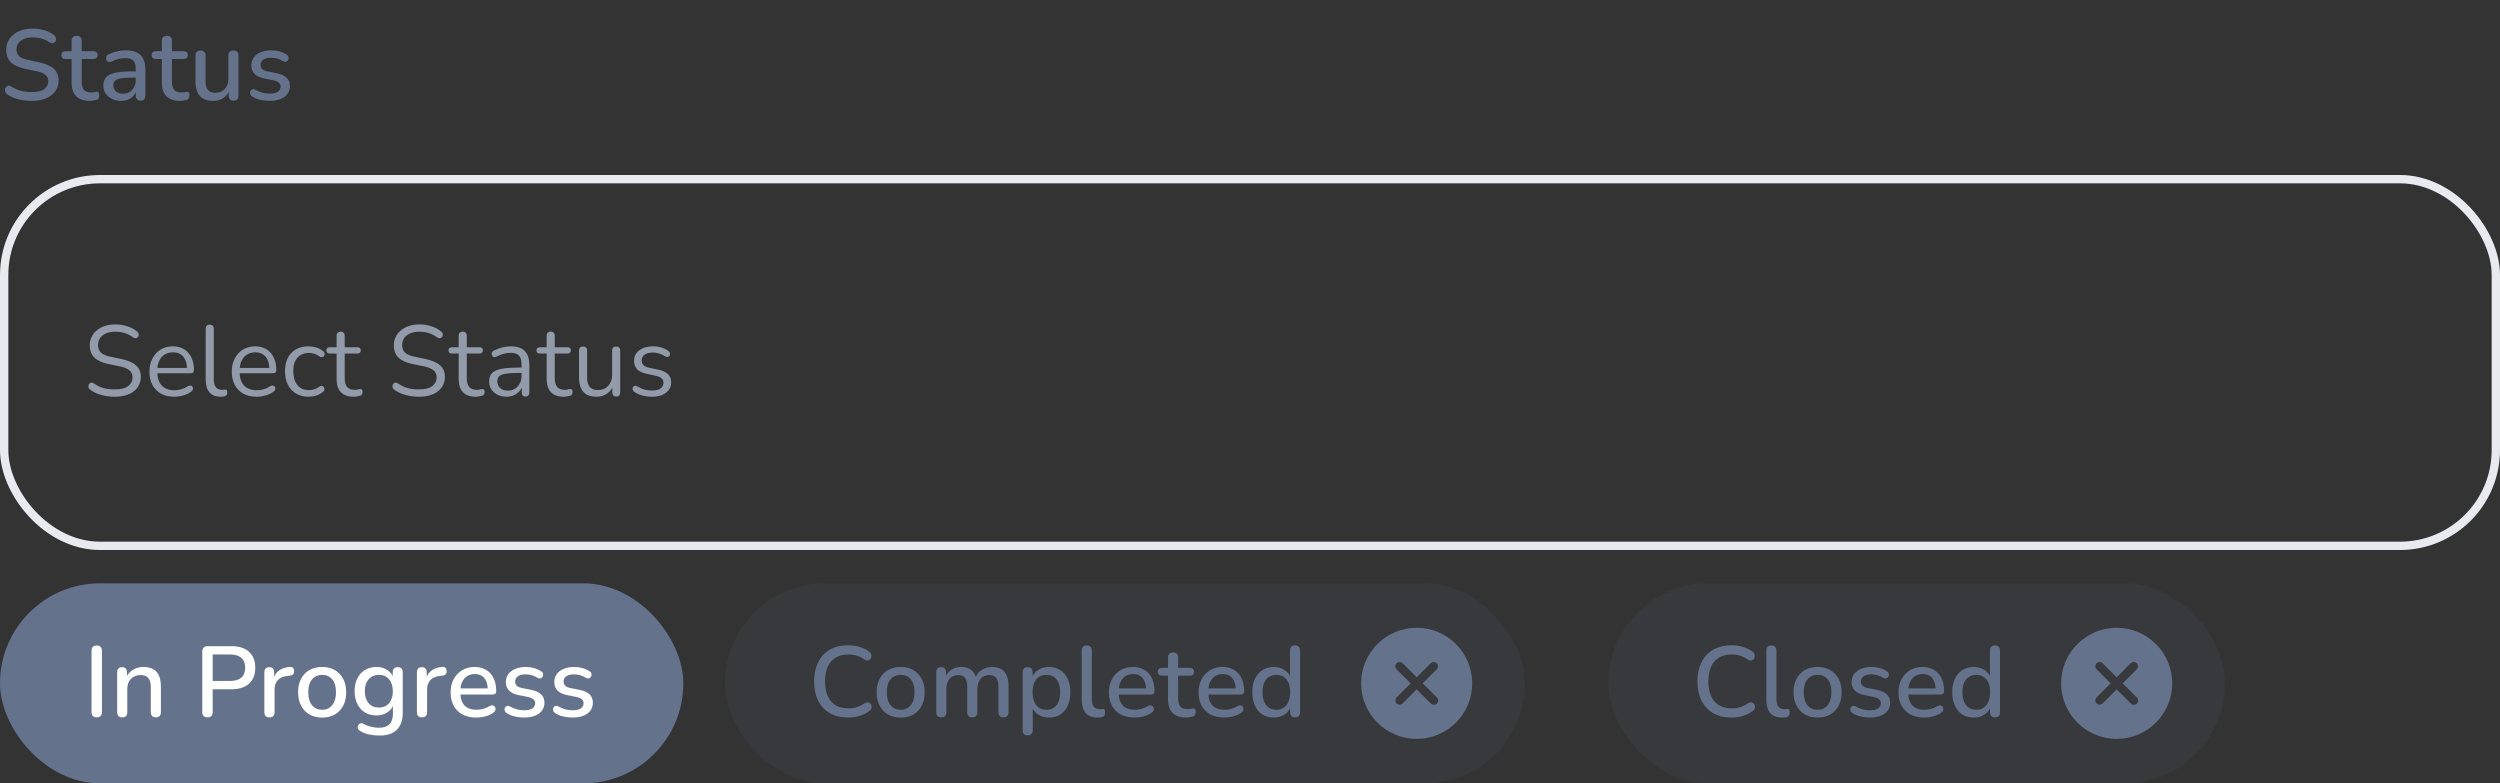 <svg width="300" height="94" viewBox="0 0 300 94" fill="none" xmlns="http://www.w3.org/2000/svg">
<rect x="0" y="0" width="300" height="94" fill="#333333" stroke="none"/>
<rect x="0.5" y="21.5" width="299" height="44" rx="11.5" stroke="#E8EAEF"/>
<path d="M13.78 47.608C13.404 47.608 13.036 47.576 12.676 47.512C12.316 47.448 11.98 47.356 11.668 47.236C11.364 47.116 11.088 46.964 10.84 46.78C10.744 46.708 10.676 46.628 10.636 46.54C10.604 46.444 10.596 46.352 10.612 46.264C10.636 46.168 10.676 46.088 10.732 46.024C10.796 45.96 10.872 45.924 10.96 45.916C11.048 45.908 11.144 45.936 11.248 46C11.608 46.256 11.992 46.444 12.4 46.564C12.808 46.676 13.268 46.732 13.78 46.732C14.5 46.732 15.032 46.6 15.376 46.336C15.728 46.064 15.904 45.708 15.904 45.268C15.904 44.908 15.776 44.628 15.52 44.428C15.272 44.22 14.852 44.056 14.26 43.936L13.012 43.684C12.26 43.524 11.696 43.264 11.32 42.904C10.952 42.536 10.768 42.048 10.768 41.44C10.768 41.064 10.844 40.724 10.996 40.42C11.148 40.108 11.36 39.844 11.632 39.628C11.904 39.404 12.228 39.232 12.604 39.112C12.98 38.992 13.396 38.932 13.852 38.932C14.356 38.932 14.824 39.004 15.256 39.148C15.696 39.284 16.092 39.492 16.444 39.772C16.532 39.844 16.592 39.928 16.624 40.024C16.656 40.112 16.66 40.2 16.636 40.288C16.612 40.368 16.568 40.436 16.504 40.492C16.448 40.548 16.372 40.58 16.276 40.588C16.188 40.596 16.088 40.564 15.976 40.492C15.656 40.252 15.324 40.08 14.98 39.976C14.636 39.864 14.256 39.808 13.84 39.808C13.416 39.808 13.048 39.872 12.736 40C12.432 40.128 12.192 40.316 12.016 40.564C11.848 40.804 11.764 41.084 11.764 41.404C11.764 41.788 11.88 42.092 12.112 42.316C12.352 42.54 12.74 42.704 13.276 42.808L14.524 43.072C15.332 43.24 15.928 43.496 16.312 43.84C16.704 44.176 16.9 44.636 16.9 45.22C16.9 45.572 16.828 45.896 16.684 46.192C16.54 46.488 16.332 46.744 16.06 46.96C15.788 47.168 15.46 47.328 15.076 47.44C14.692 47.552 14.26 47.608 13.78 47.608ZM20.923 47.608C20.307 47.608 19.775 47.488 19.327 47.248C18.887 47 18.543 46.652 18.295 46.204C18.055 45.756 17.935 45.22 17.935 44.596C17.935 43.988 18.055 43.46 18.295 43.012C18.535 42.556 18.863 42.2 19.279 41.944C19.703 41.688 20.191 41.56 20.743 41.56C21.135 41.56 21.487 41.628 21.799 41.764C22.111 41.892 22.375 42.08 22.591 42.328C22.815 42.576 22.983 42.876 23.095 43.228C23.215 43.58 23.275 43.976 23.275 44.416C23.275 44.544 23.239 44.64 23.167 44.704C23.095 44.76 22.991 44.788 22.855 44.788H18.679V44.152H22.627L22.435 44.308C22.435 43.876 22.371 43.512 22.243 43.216C22.115 42.912 21.927 42.68 21.679 42.52C21.439 42.36 21.135 42.28 20.767 42.28C20.359 42.28 20.011 42.376 19.723 42.568C19.443 42.752 19.231 43.012 19.087 43.348C18.943 43.676 18.871 44.06 18.871 44.5V44.572C18.871 45.308 19.047 45.868 19.399 46.252C19.759 46.636 20.267 46.828 20.923 46.828C21.195 46.828 21.463 46.792 21.727 46.72C21.999 46.648 22.263 46.528 22.519 46.36C22.631 46.288 22.731 46.256 22.819 46.264C22.915 46.264 22.991 46.292 23.047 46.348C23.103 46.396 23.139 46.46 23.155 46.54C23.179 46.612 23.171 46.692 23.131 46.78C23.099 46.868 23.031 46.944 22.927 47.008C22.663 47.2 22.351 47.348 21.991 47.452C21.631 47.556 21.275 47.608 20.923 47.608ZM26.457 47.608C25.881 47.608 25.442 47.432 25.137 47.08C24.834 46.728 24.681 46.224 24.681 45.568V39.448C24.681 39.288 24.721 39.168 24.802 39.088C24.881 39 25.002 38.956 25.162 38.956C25.314 38.956 25.433 39 25.521 39.088C25.61 39.168 25.654 39.288 25.654 39.448V45.496C25.654 45.928 25.738 46.252 25.905 46.468C26.081 46.676 26.337 46.78 26.674 46.78C26.745 46.78 26.809 46.776 26.866 46.768C26.922 46.76 26.977 46.756 27.034 46.756C27.122 46.748 27.181 46.768 27.213 46.816C27.253 46.864 27.273 46.96 27.273 47.104C27.273 47.248 27.241 47.356 27.177 47.428C27.113 47.5 27.009 47.548 26.866 47.572C26.802 47.58 26.733 47.588 26.662 47.596C26.59 47.604 26.521 47.608 26.457 47.608ZM30.802 47.608C30.186 47.608 29.654 47.488 29.206 47.248C28.766 47 28.422 46.652 28.174 46.204C27.934 45.756 27.814 45.22 27.814 44.596C27.814 43.988 27.934 43.46 28.174 43.012C28.414 42.556 28.742 42.2 29.158 41.944C29.582 41.688 30.07 41.56 30.622 41.56C31.014 41.56 31.366 41.628 31.678 41.764C31.99 41.892 32.254 42.08 32.47 42.328C32.694 42.576 32.862 42.876 32.974 43.228C33.094 43.58 33.154 43.976 33.154 44.416C33.154 44.544 33.118 44.64 33.046 44.704C32.974 44.76 32.87 44.788 32.734 44.788H28.558V44.152H32.506L32.314 44.308C32.314 43.876 32.25 43.512 32.122 43.216C31.994 42.912 31.806 42.68 31.558 42.52C31.318 42.36 31.014 42.28 30.646 42.28C30.238 42.28 29.89 42.376 29.602 42.568C29.322 42.752 29.11 43.012 28.966 43.348C28.822 43.676 28.75 44.06 28.75 44.5V44.572C28.75 45.308 28.926 45.868 29.278 46.252C29.638 46.636 30.146 46.828 30.802 46.828C31.074 46.828 31.342 46.792 31.606 46.72C31.878 46.648 32.142 46.528 32.398 46.36C32.51 46.288 32.61 46.256 32.698 46.264C32.794 46.264 32.87 46.292 32.926 46.348C32.982 46.396 33.018 46.46 33.034 46.54C33.058 46.612 33.05 46.692 33.01 46.78C32.978 46.868 32.91 46.944 32.806 47.008C32.542 47.2 32.23 47.348 31.87 47.452C31.51 47.556 31.154 47.608 30.802 47.608ZM37.032 47.608C36.448 47.608 35.944 47.48 35.52 47.224C35.096 46.968 34.768 46.612 34.536 46.156C34.312 45.692 34.2 45.156 34.2 44.548C34.2 44.084 34.264 43.668 34.392 43.3C34.52 42.932 34.708 42.62 34.956 42.364C35.204 42.1 35.5 41.9 35.844 41.764C36.196 41.628 36.592 41.56 37.032 41.56C37.32 41.56 37.62 41.604 37.932 41.692C38.244 41.78 38.528 41.932 38.784 42.148C38.864 42.204 38.916 42.272 38.94 42.352C38.964 42.432 38.964 42.512 38.94 42.592C38.916 42.664 38.876 42.728 38.82 42.784C38.764 42.832 38.692 42.86 38.604 42.868C38.524 42.876 38.44 42.848 38.352 42.784C38.144 42.624 37.932 42.512 37.716 42.448C37.5 42.384 37.292 42.352 37.092 42.352C36.78 42.352 36.508 42.404 36.276 42.508C36.044 42.604 35.848 42.744 35.688 42.928C35.528 43.112 35.404 43.34 35.316 43.612C35.236 43.884 35.196 44.2 35.196 44.56C35.196 45.256 35.36 45.808 35.688 46.216C36.016 46.616 36.484 46.816 37.092 46.816C37.292 46.816 37.496 46.784 37.704 46.72C37.92 46.656 38.136 46.544 38.352 46.384C38.44 46.32 38.524 46.292 38.604 46.3C38.684 46.308 38.752 46.34 38.808 46.396C38.864 46.444 38.9 46.508 38.916 46.588C38.94 46.668 38.94 46.748 38.916 46.828C38.892 46.9 38.84 46.964 38.76 47.02C38.504 47.228 38.224 47.38 37.92 47.476C37.616 47.564 37.32 47.608 37.032 47.608ZM42.455 47.608C41.999 47.608 41.615 47.528 41.303 47.368C40.999 47.2 40.771 46.96 40.619 46.648C40.467 46.328 40.391 45.94 40.391 45.484V42.424H39.587C39.451 42.424 39.347 42.392 39.275 42.328C39.203 42.256 39.167 42.16 39.167 42.04C39.167 41.92 39.203 41.828 39.275 41.764C39.347 41.7 39.451 41.668 39.587 41.668H40.391V40.288C40.391 40.128 40.435 40.008 40.523 39.928C40.611 39.84 40.731 39.796 40.883 39.796C41.035 39.796 41.151 39.84 41.231 39.928C41.319 40.008 41.363 40.128 41.363 40.288V41.668H42.875C43.011 41.668 43.115 41.7 43.187 41.764C43.259 41.828 43.295 41.92 43.295 42.04C43.295 42.16 43.259 42.256 43.187 42.328C43.115 42.392 43.011 42.424 42.875 42.424H41.363V45.388C41.363 45.844 41.459 46.192 41.651 46.432C41.843 46.664 42.155 46.78 42.587 46.78C42.739 46.78 42.867 46.764 42.971 46.732C43.083 46.7 43.175 46.684 43.247 46.684C43.319 46.676 43.379 46.7 43.427 46.756C43.475 46.812 43.499 46.908 43.499 47.044C43.499 47.14 43.479 47.228 43.439 47.308C43.407 47.388 43.347 47.444 43.259 47.476C43.163 47.508 43.035 47.536 42.875 47.56C42.723 47.592 42.583 47.608 42.455 47.608ZM50.272 47.608C49.896 47.608 49.528 47.576 49.168 47.512C48.808 47.448 48.472 47.356 48.16 47.236C47.856 47.116 47.58 46.964 47.332 46.78C47.236 46.708 47.168 46.628 47.128 46.54C47.096 46.444 47.088 46.352 47.104 46.264C47.128 46.168 47.168 46.088 47.224 46.024C47.288 45.96 47.364 45.924 47.452 45.916C47.54 45.908 47.636 45.936 47.74 46C48.1 46.256 48.484 46.444 48.892 46.564C49.3 46.676 49.76 46.732 50.272 46.732C50.992 46.732 51.524 46.6 51.868 46.336C52.22 46.064 52.396 45.708 52.396 45.268C52.396 44.908 52.268 44.628 52.012 44.428C51.764 44.22 51.344 44.056 50.752 43.936L49.504 43.684C48.752 43.524 48.188 43.264 47.812 42.904C47.444 42.536 47.26 42.048 47.26 41.44C47.26 41.064 47.336 40.724 47.488 40.42C47.64 40.108 47.852 39.844 48.124 39.628C48.396 39.404 48.72 39.232 49.096 39.112C49.472 38.992 49.888 38.932 50.344 38.932C50.848 38.932 51.316 39.004 51.748 39.148C52.188 39.284 52.584 39.492 52.936 39.772C53.024 39.844 53.084 39.928 53.116 40.024C53.148 40.112 53.152 40.2 53.128 40.288C53.104 40.368 53.06 40.436 52.996 40.492C52.94 40.548 52.864 40.58 52.768 40.588C52.68 40.596 52.58 40.564 52.468 40.492C52.148 40.252 51.816 40.08 51.472 39.976C51.128 39.864 50.748 39.808 50.332 39.808C49.908 39.808 49.54 39.872 49.228 40C48.924 40.128 48.684 40.316 48.508 40.564C48.34 40.804 48.256 41.084 48.256 41.404C48.256 41.788 48.372 42.092 48.604 42.316C48.844 42.54 49.232 42.704 49.768 42.808L51.016 43.072C51.824 43.24 52.42 43.496 52.804 43.84C53.196 44.176 53.392 44.636 53.392 45.22C53.392 45.572 53.32 45.896 53.176 46.192C53.032 46.488 52.824 46.744 52.552 46.96C52.28 47.168 51.952 47.328 51.568 47.44C51.184 47.552 50.752 47.608 50.272 47.608ZM57.104 47.608C56.648 47.608 56.264 47.528 55.952 47.368C55.648 47.2 55.42 46.96 55.268 46.648C55.116 46.328 55.04 45.94 55.04 45.484V42.424H54.236C54.1 42.424 53.996 42.392 53.924 42.328C53.852 42.256 53.816 42.16 53.816 42.04C53.816 41.92 53.852 41.828 53.924 41.764C53.996 41.7 54.1 41.668 54.236 41.668H55.04V40.288C55.04 40.128 55.084 40.008 55.172 39.928C55.26 39.84 55.38 39.796 55.532 39.796C55.684 39.796 55.8 39.84 55.88 39.928C55.968 40.008 56.012 40.128 56.012 40.288V41.668H57.524C57.66 41.668 57.764 41.7 57.836 41.764C57.908 41.828 57.944 41.92 57.944 42.04C57.944 42.16 57.908 42.256 57.836 42.328C57.764 42.392 57.66 42.424 57.524 42.424H56.012V45.388C56.012 45.844 56.108 46.192 56.3 46.432C56.492 46.664 56.804 46.78 57.236 46.78C57.388 46.78 57.516 46.764 57.62 46.732C57.732 46.7 57.824 46.684 57.896 46.684C57.968 46.676 58.028 46.7 58.076 46.756C58.124 46.812 58.148 46.908 58.148 47.044C58.148 47.14 58.128 47.228 58.088 47.308C58.056 47.388 57.996 47.444 57.908 47.476C57.812 47.508 57.684 47.536 57.524 47.56C57.372 47.592 57.232 47.608 57.104 47.608ZM60.795 47.608C60.395 47.608 60.035 47.532 59.715 47.38C59.403 47.22 59.155 47.004 58.971 46.732C58.787 46.46 58.695 46.156 58.695 45.82C58.695 45.388 58.803 45.048 59.019 44.8C59.243 44.552 59.607 44.376 60.111 44.272C60.623 44.168 61.319 44.116 62.199 44.116H62.739V44.752H62.211C61.563 44.752 61.051 44.784 60.675 44.848C60.307 44.904 60.047 45.004 59.895 45.148C59.751 45.292 59.679 45.496 59.679 45.76C59.679 46.088 59.791 46.356 60.015 46.564C60.247 46.772 60.559 46.876 60.951 46.876C61.271 46.876 61.551 46.8 61.791 46.648C62.039 46.496 62.231 46.288 62.367 46.024C62.511 45.76 62.583 45.456 62.583 45.112V43.744C62.583 43.248 62.483 42.892 62.283 42.676C62.083 42.452 61.755 42.34 61.299 42.34C61.019 42.34 60.739 42.376 60.459 42.448C60.179 42.52 59.883 42.636 59.571 42.796C59.459 42.852 59.363 42.872 59.283 42.856C59.203 42.832 59.139 42.788 59.091 42.724C59.043 42.66 59.015 42.588 59.007 42.508C58.999 42.42 59.015 42.336 59.055 42.256C59.103 42.176 59.175 42.112 59.271 42.064C59.623 41.888 59.971 41.76 60.315 41.68C60.659 41.6 60.987 41.56 61.299 41.56C61.803 41.56 62.219 41.644 62.547 41.812C62.875 41.972 63.119 42.22 63.279 42.556C63.439 42.884 63.519 43.308 63.519 43.828V47.08C63.519 47.24 63.479 47.364 63.399 47.452C63.327 47.54 63.219 47.584 63.075 47.584C62.923 47.584 62.807 47.54 62.727 47.452C62.647 47.364 62.607 47.24 62.607 47.08V46.144H62.715C62.651 46.448 62.527 46.708 62.343 46.924C62.167 47.14 61.947 47.308 61.683 47.428C61.419 47.548 61.123 47.608 60.795 47.608ZM67.662 47.608C67.206 47.608 66.822 47.528 66.51 47.368C66.206 47.2 65.978 46.96 65.826 46.648C65.674 46.328 65.598 45.94 65.598 45.484V42.424H64.794C64.658 42.424 64.554 42.392 64.482 42.328C64.41 42.256 64.374 42.16 64.374 42.04C64.374 41.92 64.41 41.828 64.482 41.764C64.554 41.7 64.658 41.668 64.794 41.668H65.598V40.288C65.598 40.128 65.642 40.008 65.73 39.928C65.818 39.84 65.938 39.796 66.09 39.796C66.242 39.796 66.358 39.84 66.438 39.928C66.526 40.008 66.57 40.128 66.57 40.288V41.668H68.082C68.218 41.668 68.322 41.7 68.394 41.764C68.466 41.828 68.502 41.92 68.502 42.04C68.502 42.16 68.466 42.256 68.394 42.328C68.322 42.392 68.218 42.424 68.082 42.424H66.57V45.388C66.57 45.844 66.666 46.192 66.858 46.432C67.05 46.664 67.362 46.78 67.794 46.78C67.946 46.78 68.074 46.764 68.178 46.732C68.29 46.7 68.382 46.684 68.454 46.684C68.526 46.676 68.586 46.7 68.634 46.756C68.682 46.812 68.706 46.908 68.706 47.044C68.706 47.14 68.686 47.228 68.646 47.308C68.614 47.388 68.554 47.444 68.466 47.476C68.37 47.508 68.242 47.536 68.082 47.56C67.93 47.592 67.79 47.608 67.662 47.608ZM71.582 47.608C71.109 47.608 70.718 47.524 70.406 47.356C70.102 47.18 69.87 46.92 69.71 46.576C69.558 46.232 69.481 45.804 69.481 45.292V42.076C69.481 41.908 69.522 41.784 69.602 41.704C69.689 41.624 69.809 41.584 69.962 41.584C70.121 41.584 70.242 41.624 70.322 41.704C70.409 41.784 70.454 41.908 70.454 42.076V45.28C70.454 45.792 70.558 46.176 70.766 46.432C70.981 46.68 71.317 46.804 71.773 46.804C72.269 46.804 72.674 46.636 72.986 46.3C73.297 45.964 73.454 45.524 73.454 44.98V42.076C73.454 41.908 73.493 41.784 73.573 41.704C73.662 41.624 73.785 41.584 73.945 41.584C74.097 41.584 74.213 41.624 74.293 41.704C74.382 41.784 74.425 41.908 74.425 42.076V47.08C74.425 47.416 74.269 47.584 73.957 47.584C73.805 47.584 73.686 47.54 73.597 47.452C73.517 47.364 73.478 47.24 73.478 47.08V45.988L73.633 46.156C73.474 46.628 73.21 46.988 72.841 47.236C72.481 47.484 72.061 47.608 71.582 47.608ZM78.212 47.608C77.852 47.608 77.488 47.564 77.12 47.476C76.76 47.388 76.424 47.236 76.112 47.02C76.032 46.964 75.976 46.9 75.944 46.828C75.912 46.748 75.9 46.672 75.908 46.6C75.924 46.52 75.956 46.452 76.004 46.396C76.06 46.34 76.124 46.308 76.196 46.3C76.276 46.284 76.364 46.3 76.46 46.348C76.772 46.54 77.072 46.676 77.36 46.756C77.656 46.828 77.948 46.864 78.236 46.864C78.692 46.864 79.036 46.78 79.268 46.612C79.5 46.444 79.616 46.216 79.616 45.928C79.616 45.704 79.54 45.528 79.388 45.4C79.236 45.264 78.996 45.16 78.668 45.088L77.576 44.848C77.072 44.744 76.696 44.564 76.448 44.308C76.208 44.052 76.088 43.72 76.088 43.312C76.088 42.952 76.18 42.644 76.364 42.388C76.556 42.124 76.824 41.92 77.168 41.776C77.512 41.632 77.912 41.56 78.368 41.56C78.72 41.56 79.052 41.608 79.364 41.704C79.684 41.792 79.972 41.936 80.228 42.136C80.308 42.192 80.36 42.26 80.384 42.34C80.416 42.412 80.42 42.488 80.396 42.568C80.38 42.64 80.344 42.704 80.288 42.76C80.232 42.808 80.164 42.836 80.084 42.844C80.004 42.852 79.92 42.828 79.832 42.772C79.592 42.612 79.348 42.496 79.1 42.424C78.852 42.344 78.608 42.304 78.368 42.304C77.92 42.304 77.58 42.392 77.348 42.568C77.116 42.744 77 42.976 77 43.264C77 43.488 77.072 43.672 77.216 43.816C77.36 43.96 77.584 44.064 77.888 44.128L78.98 44.356C79.5 44.468 79.888 44.648 80.144 44.896C80.408 45.136 80.54 45.464 80.54 45.88C80.54 46.408 80.328 46.828 79.904 47.14C79.48 47.452 78.916 47.608 78.212 47.608Z" fill="#929BAA"/>
<path d="M3.804 12.108C3.436 12.108 3.076 12.08 2.724 12.024C2.372 11.968 2.04 11.884 1.728 11.772C1.416 11.652 1.136 11.508 0.888 11.34C0.768 11.252 0.684 11.152 0.636 11.04C0.596 10.928 0.584 10.82 0.6 10.716C0.624 10.604 0.672 10.508 0.744 10.428C0.816 10.348 0.904 10.3 1.008 10.284C1.112 10.26 1.228 10.292 1.356 10.38C1.716 10.612 2.096 10.784 2.496 10.896C2.896 11 3.332 11.052 3.804 11.052C4.484 11.052 4.984 10.932 5.304 10.692C5.632 10.444 5.796 10.124 5.796 9.732C5.796 9.412 5.68 9.16 5.448 8.976C5.216 8.784 4.828 8.632 4.284 8.52L3 8.256C2.24 8.096 1.672 7.832 1.296 7.464C0.928 7.096 0.744 6.6 0.744 5.976C0.744 5.6 0.82 5.256 0.972 4.944C1.132 4.632 1.352 4.364 1.632 4.14C1.912 3.908 2.248 3.732 2.64 3.612C3.032 3.492 3.46 3.432 3.924 3.432C4.42 3.432 4.884 3.496 5.316 3.624C5.756 3.752 6.148 3.948 6.492 4.212C6.596 4.284 6.664 4.376 6.696 4.488C6.736 4.592 6.744 4.696 6.72 4.8C6.704 4.904 6.66 4.992 6.588 5.064C6.516 5.136 6.424 5.18 6.312 5.196C6.2 5.204 6.076 5.164 5.94 5.076C5.628 4.868 5.308 4.72 4.98 4.632C4.66 4.536 4.304 4.488 3.912 4.488C3.52 4.488 3.176 4.548 2.88 4.668C2.592 4.788 2.368 4.956 2.208 5.172C2.056 5.388 1.98 5.644 1.98 5.94C1.98 6.276 2.088 6.544 2.304 6.744C2.52 6.944 2.88 7.096 3.384 7.2L4.656 7.464C5.456 7.632 6.052 7.892 6.444 8.244C6.836 8.596 7.032 9.064 7.032 9.648C7.032 10.024 6.956 10.364 6.804 10.668C6.652 10.964 6.436 11.22 6.156 11.436C5.876 11.652 5.536 11.82 5.136 11.94C4.744 12.052 4.3 12.108 3.804 12.108ZM10.778 12.108C10.298 12.108 9.894 12.024 9.566 11.856C9.238 11.688 8.994 11.44 8.834 11.112C8.674 10.784 8.594 10.384 8.594 9.912V7.08H7.874C7.714 7.08 7.59 7.04 7.502 6.96C7.414 6.872 7.37 6.756 7.37 6.612C7.37 6.46 7.414 6.344 7.502 6.264C7.59 6.184 7.714 6.144 7.874 6.144H8.594V4.908C8.594 4.708 8.646 4.556 8.75 4.452C8.862 4.348 9.014 4.296 9.206 4.296C9.398 4.296 9.546 4.348 9.65 4.452C9.754 4.556 9.806 4.708 9.806 4.908V6.144H11.21C11.37 6.144 11.494 6.184 11.582 6.264C11.67 6.344 11.714 6.46 11.714 6.612C11.714 6.756 11.67 6.872 11.582 6.96C11.494 7.04 11.37 7.08 11.21 7.08H9.806V9.816C9.806 10.24 9.894 10.56 10.07 10.776C10.254 10.992 10.55 11.1 10.958 11.1C11.102 11.1 11.226 11.088 11.33 11.064C11.442 11.032 11.534 11.012 11.606 11.004C11.694 11.004 11.766 11.036 11.822 11.1C11.878 11.156 11.906 11.268 11.906 11.436C11.906 11.556 11.882 11.668 11.834 11.772C11.794 11.876 11.718 11.944 11.606 11.976C11.51 12.008 11.378 12.036 11.21 12.06C11.05 12.092 10.906 12.108 10.778 12.108ZM14.537 12.108C14.129 12.108 13.761 12.028 13.432 11.868C13.113 11.708 12.861 11.492 12.677 11.22C12.492 10.948 12.4 10.64 12.4 10.296C12.4 9.864 12.508 9.524 12.725 9.276C12.948 9.02 13.312 8.84 13.816 8.736C14.329 8.624 15.017 8.568 15.88 8.568H16.445V9.312H15.893C15.316 9.312 14.861 9.34 14.524 9.396C14.188 9.452 13.948 9.548 13.805 9.684C13.668 9.812 13.601 9.992 13.601 10.224C13.601 10.528 13.704 10.776 13.912 10.968C14.12 11.152 14.409 11.244 14.777 11.244C15.072 11.244 15.332 11.176 15.556 11.04C15.78 10.896 15.957 10.704 16.084 10.464C16.221 10.224 16.288 9.948 16.288 9.636V8.256C16.288 7.8 16.192 7.472 16 7.272C15.809 7.072 15.492 6.972 15.053 6.972C14.796 6.972 14.528 7.004 14.248 7.068C13.976 7.132 13.693 7.24 13.396 7.392C13.261 7.456 13.145 7.476 13.049 7.452C12.953 7.428 12.877 7.376 12.82 7.296C12.764 7.208 12.732 7.116 12.725 7.02C12.725 6.916 12.748 6.816 12.796 6.72C12.852 6.624 12.944 6.552 13.072 6.504C13.425 6.336 13.773 6.216 14.117 6.144C14.46 6.072 14.784 6.036 15.088 6.036C15.624 6.036 16.064 6.12 16.409 6.288C16.761 6.456 17.02 6.712 17.189 7.056C17.357 7.4 17.441 7.844 17.441 8.388V11.472C17.441 11.664 17.392 11.816 17.297 11.928C17.201 12.032 17.061 12.084 16.877 12.084C16.701 12.084 16.561 12.032 16.456 11.928C16.352 11.816 16.3 11.664 16.3 11.472V10.692H16.409C16.345 10.988 16.224 11.244 16.049 11.46C15.88 11.668 15.668 11.828 15.412 11.94C15.156 12.052 14.864 12.108 14.537 12.108ZM21.606 12.108C21.126 12.108 20.722 12.024 20.394 11.856C20.066 11.688 19.822 11.44 19.662 11.112C19.502 10.784 19.422 10.384 19.422 9.912V7.08H18.702C18.542 7.08 18.418 7.04 18.33 6.96C18.242 6.872 18.198 6.756 18.198 6.612C18.198 6.46 18.242 6.344 18.33 6.264C18.418 6.184 18.542 6.144 18.702 6.144H19.422V4.908C19.422 4.708 19.474 4.556 19.578 4.452C19.69 4.348 19.842 4.296 20.034 4.296C20.226 4.296 20.374 4.348 20.478 4.452C20.582 4.556 20.634 4.708 20.634 4.908V6.144H22.038C22.198 6.144 22.322 6.184 22.41 6.264C22.498 6.344 22.542 6.46 22.542 6.612C22.542 6.756 22.498 6.872 22.41 6.96C22.322 7.04 22.198 7.08 22.038 7.08H20.634V9.816C20.634 10.24 20.722 10.56 20.898 10.776C21.082 10.992 21.378 11.1 21.786 11.1C21.93 11.1 22.054 11.088 22.158 11.064C22.27 11.032 22.362 11.012 22.434 11.004C22.522 11.004 22.594 11.036 22.65 11.1C22.706 11.156 22.734 11.268 22.734 11.436C22.734 11.556 22.71 11.668 22.662 11.772C22.622 11.876 22.546 11.944 22.434 11.976C22.338 12.008 22.206 12.036 22.038 12.06C21.878 12.092 21.734 12.108 21.606 12.108ZM25.581 12.108C25.109 12.108 24.713 12.02 24.393 11.844C24.081 11.668 23.845 11.408 23.685 11.064C23.533 10.712 23.457 10.272 23.457 9.744V6.672C23.457 6.464 23.509 6.312 23.613 6.216C23.717 6.112 23.865 6.06 24.057 6.06C24.249 6.06 24.397 6.112 24.501 6.216C24.613 6.312 24.669 6.464 24.669 6.672V9.756C24.669 10.228 24.765 10.576 24.957 10.8C25.149 11.024 25.453 11.136 25.869 11.136C26.325 11.136 26.693 10.984 26.973 10.68C27.261 10.368 27.405 9.96 27.405 9.456V6.672C27.405 6.464 27.457 6.312 27.561 6.216C27.665 6.112 27.817 6.06 28.017 6.06C28.209 6.06 28.357 6.112 28.461 6.216C28.565 6.312 28.617 6.464 28.617 6.672V11.472C28.617 11.88 28.421 12.084 28.029 12.084C27.845 12.084 27.701 12.032 27.597 11.928C27.493 11.816 27.441 11.664 27.441 11.472V10.452L27.597 10.716C27.437 11.164 27.181 11.508 26.829 11.748C26.477 11.988 26.061 12.108 25.581 12.108ZM32.377 12.108C32.025 12.108 31.661 12.068 31.285 11.988C30.917 11.908 30.577 11.772 30.265 11.58C30.161 11.508 30.089 11.428 30.049 11.34C30.009 11.252 29.993 11.164 30.001 11.076C30.017 10.98 30.053 10.9 30.109 10.836C30.173 10.764 30.249 10.72 30.337 10.704C30.433 10.688 30.533 10.708 30.637 10.764C30.949 10.94 31.249 11.064 31.537 11.136C31.825 11.2 32.109 11.232 32.389 11.232C32.813 11.232 33.133 11.156 33.349 11.004C33.565 10.852 33.673 10.648 33.673 10.392C33.673 10.184 33.601 10.024 33.457 9.912C33.313 9.792 33.097 9.7 32.809 9.636L31.669 9.408C31.173 9.304 30.797 9.12 30.541 8.856C30.285 8.592 30.157 8.256 30.157 7.848C30.157 7.48 30.257 7.16 30.457 6.888C30.657 6.616 30.937 6.408 31.297 6.264C31.657 6.112 32.073 6.036 32.545 6.036C32.897 6.036 33.229 6.08 33.541 6.168C33.853 6.256 34.141 6.388 34.405 6.564C34.509 6.62 34.577 6.696 34.609 6.792C34.641 6.88 34.645 6.968 34.621 7.056C34.605 7.144 34.565 7.224 34.501 7.296C34.437 7.36 34.357 7.4 34.261 7.416C34.173 7.424 34.073 7.4 33.961 7.344C33.721 7.192 33.481 7.084 33.241 7.02C33.009 6.956 32.777 6.924 32.545 6.924C32.121 6.924 31.801 7.004 31.585 7.164C31.377 7.316 31.273 7.524 31.273 7.788C31.273 7.988 31.337 8.152 31.465 8.28C31.593 8.408 31.793 8.5 32.065 8.556L33.205 8.784C33.725 8.888 34.117 9.064 34.381 9.312C34.653 9.56 34.789 9.896 34.789 10.32C34.789 10.872 34.569 11.308 34.129 11.628C33.689 11.948 33.105 12.108 32.377 12.108Z" fill="#64728C"/>
<rect y="70" width="82" height="24" rx="12" fill="#64728C"/>
<path d="M11.608 86.084C11.408 86.084 11.252 86.028 11.14 85.916C11.036 85.804 10.984 85.648 10.984 85.448V78.092C10.984 77.884 11.036 77.728 11.14 77.624C11.252 77.512 11.408 77.456 11.608 77.456C11.808 77.456 11.96 77.512 12.064 77.624C12.176 77.728 12.232 77.884 12.232 78.092V85.448C12.232 85.648 12.18 85.804 12.076 85.916C11.972 86.028 11.816 86.084 11.608 86.084ZM14.663 86.084C14.471 86.084 14.323 86.032 14.219 85.928C14.115 85.816 14.063 85.664 14.063 85.472V80.672C14.063 80.472 14.115 80.32 14.219 80.216C14.323 80.112 14.467 80.06 14.651 80.06C14.843 80.06 14.987 80.112 15.083 80.216C15.187 80.32 15.239 80.472 15.239 80.672V81.608L15.107 81.392C15.283 80.944 15.559 80.608 15.935 80.384C16.311 80.152 16.743 80.036 17.231 80.036C17.695 80.036 18.079 80.124 18.383 80.3C18.695 80.468 18.927 80.728 19.079 81.08C19.231 81.424 19.307 81.86 19.307 82.388V85.472C19.307 85.664 19.255 85.816 19.151 85.928C19.047 86.032 18.899 86.084 18.707 86.084C18.507 86.084 18.355 86.032 18.251 85.928C18.147 85.816 18.095 85.664 18.095 85.472V82.46C18.095 81.956 17.995 81.588 17.795 81.356C17.603 81.124 17.299 81.008 16.883 81.008C16.395 81.008 16.003 81.16 15.707 81.464C15.419 81.768 15.275 82.176 15.275 82.688V85.472C15.275 85.88 15.071 86.084 14.663 86.084ZM24.897 86.084C24.697 86.084 24.541 86.028 24.429 85.916C24.325 85.804 24.273 85.648 24.273 85.448V78.176C24.273 77.968 24.329 77.812 24.441 77.708C24.553 77.596 24.709 77.54 24.909 77.54H27.777C28.689 77.54 29.393 77.768 29.889 78.224C30.385 78.672 30.633 79.304 30.633 80.12C30.633 80.944 30.385 81.584 29.889 82.04C29.393 82.488 28.689 82.712 27.777 82.712H25.521V85.448C25.521 85.648 25.469 85.804 25.365 85.916C25.261 86.028 25.105 86.084 24.897 86.084ZM25.521 81.716H27.597C28.197 81.716 28.649 81.584 28.953 81.32C29.265 81.048 29.421 80.648 29.421 80.12C29.421 79.6 29.265 79.208 28.953 78.944C28.649 78.672 28.197 78.536 27.597 78.536H25.521V81.716ZM32.335 86.084C32.135 86.084 31.983 86.032 31.879 85.928C31.775 85.816 31.723 85.664 31.723 85.472V80.672C31.723 80.472 31.775 80.32 31.879 80.216C31.983 80.112 32.127 80.06 32.311 80.06C32.503 80.06 32.647 80.112 32.743 80.216C32.847 80.32 32.899 80.472 32.899 80.672V81.548H32.779C32.907 81.068 33.143 80.704 33.487 80.456C33.831 80.208 34.271 80.064 34.807 80.024C34.951 80.016 35.063 80.052 35.143 80.132C35.231 80.212 35.279 80.336 35.287 80.504C35.303 80.672 35.267 80.808 35.179 80.912C35.091 81.008 34.955 81.064 34.771 81.08L34.543 81.104C34.023 81.152 33.627 81.316 33.355 81.596C33.083 81.876 32.947 82.26 32.947 82.748V85.472C32.947 85.664 32.895 85.816 32.791 85.928C32.695 86.032 32.543 86.084 32.335 86.084ZM38.662 86.108C38.07 86.108 37.558 85.984 37.126 85.736C36.702 85.488 36.37 85.136 36.13 84.68C35.89 84.224 35.77 83.688 35.77 83.072C35.77 82.6 35.838 82.18 35.974 81.812C36.11 81.444 36.302 81.128 36.55 80.864C36.806 80.592 37.11 80.388 37.462 80.252C37.822 80.108 38.222 80.036 38.662 80.036C39.246 80.036 39.75 80.16 40.174 80.408C40.606 80.656 40.942 81.008 41.182 81.464C41.422 81.912 41.542 82.448 41.542 83.072C41.542 83.536 41.474 83.956 41.338 84.332C41.202 84.708 41.006 85.028 40.75 85.292C40.502 85.556 40.198 85.76 39.838 85.904C39.486 86.04 39.094 86.108 38.662 86.108ZM38.662 85.172C38.99 85.172 39.278 85.092 39.526 84.932C39.774 84.772 39.966 84.536 40.102 84.224C40.246 83.912 40.318 83.528 40.318 83.072C40.318 82.384 40.166 81.864 39.862 81.512C39.558 81.16 39.158 80.984 38.662 80.984C38.326 80.984 38.034 81.064 37.786 81.224C37.538 81.376 37.342 81.608 37.198 81.92C37.062 82.232 36.994 82.616 36.994 83.072C36.994 83.752 37.146 84.272 37.45 84.632C37.754 84.992 38.158 85.172 38.662 85.172ZM45.555 88.268C45.123 88.268 44.703 88.224 44.295 88.136C43.895 88.048 43.531 87.904 43.203 87.704C43.083 87.64 43.003 87.56 42.963 87.464C42.923 87.376 42.911 87.284 42.927 87.188C42.951 87.092 42.995 87.008 43.059 86.936C43.123 86.864 43.199 86.816 43.287 86.792C43.383 86.768 43.483 86.784 43.587 86.84C43.939 87.032 44.271 87.16 44.583 87.224C44.903 87.296 45.199 87.332 45.471 87.332C46.031 87.332 46.451 87.188 46.731 86.9C47.011 86.62 47.151 86.204 47.151 85.652V84.428H47.259C47.139 84.868 46.887 85.216 46.503 85.472C46.119 85.728 45.675 85.856 45.171 85.856C44.643 85.856 44.183 85.736 43.791 85.496C43.399 85.248 43.095 84.908 42.879 84.476C42.663 84.036 42.555 83.524 42.555 82.94C42.555 82.5 42.615 82.104 42.735 81.752C42.863 81.4 43.039 81.096 43.263 80.84C43.495 80.584 43.771 80.388 44.091 80.252C44.419 80.108 44.779 80.036 45.171 80.036C45.683 80.036 46.127 80.164 46.503 80.42C46.887 80.676 47.135 81.024 47.247 81.464L47.127 81.668V80.672C47.127 80.472 47.179 80.32 47.283 80.216C47.395 80.112 47.543 80.06 47.727 80.06C47.919 80.06 48.067 80.112 48.171 80.216C48.275 80.32 48.327 80.472 48.327 80.672V85.508C48.327 86.42 48.091 87.108 47.619 87.572C47.147 88.036 46.459 88.268 45.555 88.268ZM45.459 84.908C45.811 84.908 46.111 84.828 46.359 84.668C46.607 84.508 46.799 84.28 46.935 83.984C47.071 83.688 47.139 83.34 47.139 82.94C47.139 82.34 46.987 81.864 46.683 81.512C46.387 81.16 45.979 80.984 45.459 80.984C45.115 80.984 44.819 81.064 44.571 81.224C44.323 81.384 44.127 81.612 43.983 81.908C43.847 82.196 43.779 82.54 43.779 82.94C43.779 83.548 43.931 84.028 44.235 84.38C44.539 84.732 44.947 84.908 45.459 84.908ZM50.64 86.084C50.44 86.084 50.288 86.032 50.184 85.928C50.08 85.816 50.028 85.664 50.028 85.472V80.672C50.028 80.472 50.08 80.32 50.184 80.216C50.288 80.112 50.432 80.06 50.616 80.06C50.808 80.06 50.952 80.112 51.048 80.216C51.152 80.32 51.204 80.472 51.204 80.672V81.548H51.084C51.212 81.068 51.448 80.704 51.792 80.456C52.136 80.208 52.576 80.064 53.112 80.024C53.256 80.016 53.368 80.052 53.448 80.132C53.536 80.212 53.584 80.336 53.592 80.504C53.608 80.672 53.572 80.808 53.484 80.912C53.396 81.008 53.26 81.064 53.076 81.08L52.848 81.104C52.328 81.152 51.932 81.316 51.66 81.596C51.388 81.876 51.252 82.26 51.252 82.748V85.472C51.252 85.664 51.2 85.816 51.096 85.928C51 86.032 50.848 86.084 50.64 86.084ZM57.17 86.108C56.53 86.108 55.978 85.988 55.514 85.748C55.058 85.5 54.702 85.152 54.446 84.704C54.198 84.248 54.074 83.708 54.074 83.084C54.074 82.476 54.198 81.944 54.446 81.488C54.694 81.032 55.034 80.676 55.466 80.42C55.898 80.164 56.39 80.036 56.942 80.036C57.35 80.036 57.714 80.104 58.034 80.24C58.354 80.368 58.626 80.56 58.85 80.816C59.082 81.064 59.254 81.368 59.366 81.728C59.486 82.088 59.546 82.492 59.546 82.94C59.546 83.076 59.506 83.18 59.426 83.252C59.346 83.316 59.226 83.348 59.066 83.348H55.034V82.604H58.73L58.526 82.772C58.526 82.372 58.466 82.032 58.346 81.752C58.234 81.472 58.062 81.26 57.83 81.116C57.606 80.964 57.326 80.888 56.99 80.888C56.614 80.888 56.294 80.976 56.03 81.152C55.774 81.328 55.578 81.572 55.442 81.884C55.306 82.196 55.238 82.56 55.238 82.976V83.048C55.238 83.752 55.402 84.284 55.73 84.644C56.066 84.996 56.55 85.172 57.182 85.172C57.422 85.172 57.674 85.14 57.938 85.076C58.21 85.012 58.466 84.904 58.706 84.752C58.842 84.672 58.962 84.636 59.066 84.644C59.178 84.652 59.266 84.688 59.33 84.752C59.402 84.816 59.446 84.896 59.462 84.992C59.478 85.088 59.462 85.188 59.414 85.292C59.366 85.388 59.282 85.476 59.162 85.556C58.89 85.74 58.574 85.88 58.214 85.976C57.854 86.064 57.506 86.108 57.17 86.108ZM62.92 86.108C62.568 86.108 62.204 86.068 61.828 85.988C61.46 85.908 61.12 85.772 60.808 85.58C60.704 85.508 60.632 85.428 60.592 85.34C60.552 85.252 60.536 85.164 60.544 85.076C60.56 84.98 60.596 84.9 60.652 84.836C60.716 84.764 60.792 84.72 60.88 84.704C60.976 84.688 61.076 84.708 61.18 84.764C61.492 84.94 61.792 85.064 62.08 85.136C62.368 85.2 62.652 85.232 62.932 85.232C63.356 85.232 63.676 85.156 63.892 85.004C64.108 84.852 64.216 84.648 64.216 84.392C64.216 84.184 64.144 84.024 64 83.912C63.856 83.792 63.64 83.7 63.352 83.636L62.212 83.408C61.716 83.304 61.34 83.12 61.084 82.856C60.828 82.592 60.7 82.256 60.7 81.848C60.7 81.48 60.8 81.16 61 80.888C61.2 80.616 61.48 80.408 61.84 80.264C62.2 80.112 62.616 80.036 63.088 80.036C63.44 80.036 63.772 80.08 64.084 80.168C64.396 80.256 64.684 80.388 64.948 80.564C65.052 80.62 65.12 80.696 65.152 80.792C65.184 80.88 65.188 80.968 65.164 81.056C65.148 81.144 65.108 81.224 65.044 81.296C64.98 81.36 64.9 81.4 64.804 81.416C64.716 81.424 64.616 81.4 64.504 81.344C64.264 81.192 64.024 81.084 63.784 81.02C63.552 80.956 63.32 80.924 63.088 80.924C62.664 80.924 62.344 81.004 62.128 81.164C61.92 81.316 61.816 81.524 61.816 81.788C61.816 81.988 61.88 82.152 62.008 82.28C62.136 82.408 62.336 82.5 62.608 82.556L63.748 82.784C64.268 82.888 64.66 83.064 64.924 83.312C65.196 83.56 65.332 83.896 65.332 84.32C65.332 84.872 65.112 85.308 64.672 85.628C64.232 85.948 63.648 86.108 62.92 86.108ZM68.732 86.108C68.38 86.108 68.016 86.068 67.64 85.988C67.272 85.908 66.932 85.772 66.62 85.58C66.516 85.508 66.444 85.428 66.404 85.34C66.364 85.252 66.348 85.164 66.356 85.076C66.372 84.98 66.408 84.9 66.464 84.836C66.528 84.764 66.604 84.72 66.692 84.704C66.788 84.688 66.888 84.708 66.992 84.764C67.304 84.94 67.604 85.064 67.892 85.136C68.18 85.2 68.464 85.232 68.744 85.232C69.168 85.232 69.488 85.156 69.704 85.004C69.92 84.852 70.028 84.648 70.028 84.392C70.028 84.184 69.956 84.024 69.812 83.912C69.668 83.792 69.452 83.7 69.164 83.636L68.024 83.408C67.528 83.304 67.152 83.12 66.896 82.856C66.64 82.592 66.512 82.256 66.512 81.848C66.512 81.48 66.612 81.16 66.812 80.888C67.012 80.616 67.292 80.408 67.652 80.264C68.012 80.112 68.428 80.036 68.9 80.036C69.252 80.036 69.584 80.08 69.896 80.168C70.208 80.256 70.496 80.388 70.76 80.564C70.864 80.62 70.932 80.696 70.964 80.792C70.996 80.88 71 80.968 70.976 81.056C70.96 81.144 70.92 81.224 70.856 81.296C70.792 81.36 70.712 81.4 70.616 81.416C70.528 81.424 70.428 81.4 70.316 81.344C70.076 81.192 69.836 81.084 69.596 81.02C69.364 80.956 69.132 80.924 68.9 80.924C68.476 80.924 68.156 81.004 67.94 81.164C67.732 81.316 67.628 81.524 67.628 81.788C67.628 81.988 67.692 82.152 67.82 82.28C67.948 82.408 68.148 82.5 68.42 82.556L69.56 82.784C70.08 82.888 70.472 83.064 70.736 83.312C71.008 83.56 71.144 83.896 71.144 84.32C71.144 84.872 70.924 85.308 70.484 85.628C70.044 85.948 69.46 86.108 68.732 86.108Z" fill="white"/>
<rect x="87" y="70" width="96" height="24" rx="12" fill="#64728C" fill-opacity="0.1"/>
<path d="M101.776 86.108C100.92 86.108 100.188 85.932 99.58 85.58C98.972 85.228 98.504 84.728 98.176 84.08C97.856 83.424 97.696 82.652 97.696 81.764C97.696 81.1 97.788 80.504 97.972 79.976C98.156 79.44 98.42 78.984 98.764 78.608C99.116 78.224 99.544 77.932 100.048 77.732C100.56 77.532 101.136 77.432 101.776 77.432C102.248 77.432 102.7 77.496 103.132 77.624C103.572 77.752 103.952 77.936 104.272 78.176C104.408 78.264 104.496 78.372 104.536 78.5C104.584 78.62 104.592 78.736 104.56 78.848C104.536 78.96 104.484 79.056 104.404 79.136C104.324 79.208 104.22 79.248 104.092 79.256C103.972 79.264 103.84 79.22 103.696 79.124C103.432 78.924 103.14 78.776 102.82 78.68C102.5 78.584 102.164 78.536 101.812 78.536C101.204 78.536 100.692 78.664 100.276 78.92C99.86 79.168 99.544 79.532 99.328 80.012C99.112 80.492 99.004 81.076 99.004 81.764C99.004 82.452 99.112 83.04 99.328 83.528C99.544 84.008 99.86 84.376 100.276 84.632C100.692 84.88 101.204 85.004 101.812 85.004C102.164 85.004 102.5 84.956 102.82 84.86C103.148 84.756 103.456 84.604 103.744 84.404C103.888 84.316 104.016 84.276 104.128 84.284C104.248 84.292 104.348 84.332 104.428 84.404C104.508 84.476 104.56 84.568 104.584 84.68C104.616 84.784 104.612 84.896 104.572 85.016C104.54 85.128 104.464 85.224 104.344 85.304C104.016 85.568 103.628 85.768 103.18 85.904C102.732 86.04 102.264 86.108 101.776 86.108ZM108.084 86.108C107.492 86.108 106.98 85.984 106.548 85.736C106.124 85.488 105.792 85.136 105.552 84.68C105.312 84.224 105.192 83.688 105.192 83.072C105.192 82.6 105.26 82.18 105.396 81.812C105.532 81.444 105.724 81.128 105.972 80.864C106.228 80.592 106.532 80.388 106.884 80.252C107.244 80.108 107.644 80.036 108.084 80.036C108.668 80.036 109.172 80.16 109.596 80.408C110.028 80.656 110.364 81.008 110.604 81.464C110.844 81.912 110.964 82.448 110.964 83.072C110.964 83.536 110.896 83.956 110.76 84.332C110.624 84.708 110.428 85.028 110.172 85.292C109.924 85.556 109.62 85.76 109.26 85.904C108.908 86.04 108.516 86.108 108.084 86.108ZM108.084 85.172C108.412 85.172 108.7 85.092 108.948 84.932C109.196 84.772 109.388 84.536 109.524 84.224C109.668 83.912 109.74 83.528 109.74 83.072C109.74 82.384 109.588 81.864 109.284 81.512C108.98 81.16 108.58 80.984 108.084 80.984C107.748 80.984 107.456 81.064 107.208 81.224C106.96 81.376 106.764 81.608 106.62 81.92C106.484 82.232 106.416 82.616 106.416 83.072C106.416 83.752 106.568 84.272 106.872 84.632C107.176 84.992 107.58 85.172 108.084 85.172ZM112.949 86.084C112.757 86.084 112.609 86.032 112.505 85.928C112.401 85.816 112.349 85.664 112.349 85.472V80.672C112.349 80.472 112.401 80.32 112.505 80.216C112.609 80.112 112.753 80.06 112.937 80.06C113.129 80.06 113.273 80.112 113.369 80.216C113.473 80.32 113.525 80.472 113.525 80.672V81.656L113.393 81.392C113.553 80.968 113.801 80.636 114.137 80.396C114.473 80.156 114.877 80.036 115.349 80.036C115.837 80.036 116.233 80.152 116.537 80.384C116.841 80.616 117.049 80.972 117.161 81.452H116.993C117.145 81.012 117.405 80.668 117.773 80.42C118.141 80.164 118.569 80.036 119.057 80.036C119.505 80.036 119.873 80.124 120.161 80.3C120.449 80.468 120.665 80.728 120.809 81.08C120.953 81.424 121.025 81.86 121.025 82.388V85.472C121.025 85.664 120.969 85.816 120.857 85.928C120.753 86.032 120.605 86.084 120.413 86.084C120.221 86.084 120.073 86.032 119.969 85.928C119.865 85.816 119.813 85.664 119.813 85.472V82.448C119.813 81.952 119.725 81.588 119.549 81.356C119.381 81.124 119.101 81.008 118.709 81.008C118.269 81.008 117.921 81.16 117.665 81.464C117.409 81.768 117.281 82.188 117.281 82.724V85.472C117.281 85.664 117.229 85.816 117.125 85.928C117.021 86.032 116.873 86.084 116.681 86.084C116.489 86.084 116.337 86.032 116.225 85.928C116.121 85.816 116.069 85.664 116.069 85.472V82.448C116.069 81.952 115.985 81.588 115.817 81.356C115.649 81.124 115.369 81.008 114.977 81.008C114.537 81.008 114.189 81.16 113.933 81.464C113.685 81.768 113.561 82.188 113.561 82.724V85.472C113.561 85.88 113.357 86.084 112.949 86.084ZM123.319 88.244C123.127 88.244 122.979 88.192 122.875 88.088C122.771 87.984 122.719 87.832 122.719 87.632V80.672C122.719 80.472 122.771 80.32 122.875 80.216C122.979 80.112 123.123 80.06 123.307 80.06C123.499 80.06 123.647 80.112 123.751 80.216C123.855 80.32 123.907 80.472 123.907 80.672V81.716L123.775 81.464C123.903 81.032 124.155 80.688 124.531 80.432C124.907 80.168 125.351 80.036 125.863 80.036C126.383 80.036 126.835 80.16 127.219 80.408C127.611 80.656 127.911 81.004 128.119 81.452C128.335 81.9 128.443 82.44 128.443 83.072C128.443 83.688 128.335 84.228 128.119 84.692C127.911 85.148 127.615 85.5 127.231 85.748C126.847 85.988 126.391 86.108 125.863 86.108C125.359 86.108 124.919 85.98 124.543 85.724C124.167 85.468 123.915 85.128 123.787 84.704H123.931V87.632C123.931 87.832 123.875 87.984 123.763 88.088C123.659 88.192 123.511 88.244 123.319 88.244ZM125.563 85.172C125.899 85.172 126.191 85.092 126.439 84.932C126.687 84.772 126.879 84.536 127.015 84.224C127.151 83.912 127.219 83.528 127.219 83.072C127.219 82.384 127.067 81.864 126.763 81.512C126.467 81.16 126.067 80.984 125.563 80.984C125.235 80.984 124.943 81.064 124.687 81.224C124.439 81.376 124.247 81.608 124.111 81.92C123.975 82.232 123.907 82.616 123.907 83.072C123.907 83.752 124.059 84.272 124.363 84.632C124.667 84.992 125.067 85.172 125.563 85.172ZM131.693 86.108C131.069 86.108 130.597 85.928 130.277 85.568C129.965 85.2 129.809 84.672 129.809 83.984V78.068C129.809 77.868 129.861 77.716 129.965 77.612C130.069 77.508 130.217 77.456 130.409 77.456C130.601 77.456 130.749 77.508 130.853 77.612C130.965 77.716 131.021 77.868 131.021 78.068V83.912C131.021 84.312 131.101 84.612 131.261 84.812C131.429 85.004 131.669 85.1 131.981 85.1C132.053 85.1 132.117 85.1 132.173 85.1C132.229 85.092 132.285 85.084 132.341 85.076C132.437 85.068 132.505 85.096 132.545 85.16C132.585 85.216 132.605 85.336 132.605 85.52C132.605 85.688 132.569 85.82 132.497 85.916C132.425 86.004 132.309 86.06 132.149 86.084C132.077 86.092 132.001 86.096 131.921 86.096C131.841 86.104 131.765 86.108 131.693 86.108ZM136.166 86.108C135.526 86.108 134.974 85.988 134.51 85.748C134.054 85.5 133.698 85.152 133.442 84.704C133.194 84.248 133.07 83.708 133.07 83.084C133.07 82.476 133.194 81.944 133.442 81.488C133.69 81.032 134.03 80.676 134.462 80.42C134.894 80.164 135.386 80.036 135.938 80.036C136.346 80.036 136.71 80.104 137.03 80.24C137.35 80.368 137.622 80.56 137.846 80.816C138.078 81.064 138.25 81.368 138.362 81.728C138.482 82.088 138.542 82.492 138.542 82.94C138.542 83.076 138.502 83.18 138.422 83.252C138.342 83.316 138.222 83.348 138.062 83.348H134.03V82.604H137.726L137.522 82.772C137.522 82.372 137.462 82.032 137.342 81.752C137.23 81.472 137.058 81.26 136.826 81.116C136.602 80.964 136.322 80.888 135.986 80.888C135.61 80.888 135.29 80.976 135.026 81.152C134.77 81.328 134.574 81.572 134.438 81.884C134.302 82.196 134.234 82.56 134.234 82.976V83.048C134.234 83.752 134.398 84.284 134.726 84.644C135.062 84.996 135.546 85.172 136.178 85.172C136.418 85.172 136.67 85.14 136.934 85.076C137.206 85.012 137.462 84.904 137.702 84.752C137.838 84.672 137.958 84.636 138.062 84.644C138.174 84.652 138.262 84.688 138.326 84.752C138.398 84.816 138.442 84.896 138.458 84.992C138.474 85.088 138.458 85.188 138.41 85.292C138.362 85.388 138.278 85.476 138.158 85.556C137.886 85.74 137.57 85.88 137.21 85.976C136.85 86.064 136.502 86.108 136.166 86.108ZM142.348 86.108C141.868 86.108 141.464 86.024 141.136 85.856C140.808 85.688 140.564 85.44 140.404 85.112C140.244 84.784 140.164 84.384 140.164 83.912V81.08H139.444C139.284 81.08 139.16 81.04 139.072 80.96C138.984 80.872 138.94 80.756 138.94 80.612C138.94 80.46 138.984 80.344 139.072 80.264C139.16 80.184 139.284 80.144 139.444 80.144H140.164V78.908C140.164 78.708 140.216 78.556 140.32 78.452C140.432 78.348 140.584 78.296 140.776 78.296C140.968 78.296 141.116 78.348 141.22 78.452C141.324 78.556 141.376 78.708 141.376 78.908V80.144H142.78C142.94 80.144 143.064 80.184 143.152 80.264C143.24 80.344 143.284 80.46 143.284 80.612C143.284 80.756 143.24 80.872 143.152 80.96C143.064 81.04 142.94 81.08 142.78 81.08H141.376V83.816C141.376 84.24 141.464 84.56 141.64 84.776C141.824 84.992 142.12 85.1 142.528 85.1C142.672 85.1 142.796 85.088 142.9 85.064C143.012 85.032 143.104 85.012 143.176 85.004C143.264 85.004 143.336 85.036 143.392 85.1C143.448 85.156 143.476 85.268 143.476 85.436C143.476 85.556 143.452 85.668 143.404 85.772C143.364 85.876 143.288 85.944 143.176 85.976C143.08 86.008 142.948 86.036 142.78 86.06C142.62 86.092 142.476 86.108 142.348 86.108ZM146.924 86.108C146.284 86.108 145.732 85.988 145.268 85.748C144.812 85.5 144.456 85.152 144.2 84.704C143.952 84.248 143.828 83.708 143.828 83.084C143.828 82.476 143.952 81.944 144.2 81.488C144.448 81.032 144.788 80.676 145.22 80.42C145.652 80.164 146.144 80.036 146.696 80.036C147.104 80.036 147.468 80.104 147.788 80.24C148.108 80.368 148.38 80.56 148.604 80.816C148.836 81.064 149.008 81.368 149.12 81.728C149.24 82.088 149.3 82.492 149.3 82.94C149.3 83.076 149.26 83.18 149.18 83.252C149.1 83.316 148.98 83.348 148.82 83.348H144.788V82.604H148.484L148.28 82.772C148.28 82.372 148.22 82.032 148.1 81.752C147.988 81.472 147.816 81.26 147.584 81.116C147.36 80.964 147.08 80.888 146.744 80.888C146.368 80.888 146.048 80.976 145.784 81.152C145.528 81.328 145.332 81.572 145.196 81.884C145.06 82.196 144.992 82.56 144.992 82.976V83.048C144.992 83.752 145.156 84.284 145.484 84.644C145.82 84.996 146.304 85.172 146.936 85.172C147.176 85.172 147.428 85.14 147.692 85.076C147.964 85.012 148.22 84.904 148.46 84.752C148.596 84.672 148.716 84.636 148.82 84.644C148.932 84.652 149.02 84.688 149.084 84.752C149.156 84.816 149.2 84.896 149.216 84.992C149.232 85.088 149.216 85.188 149.168 85.292C149.12 85.388 149.036 85.476 148.916 85.556C148.644 85.74 148.328 85.88 147.968 85.976C147.608 86.064 147.26 86.108 146.924 86.108ZM152.854 86.108C152.342 86.108 151.89 85.988 151.498 85.748C151.114 85.5 150.814 85.148 150.598 84.692C150.382 84.228 150.274 83.688 150.274 83.072C150.274 82.44 150.382 81.9 150.598 81.452C150.814 81.004 151.114 80.656 151.498 80.408C151.89 80.16 152.342 80.036 152.854 80.036C153.366 80.036 153.806 80.164 154.174 80.42C154.55 80.668 154.802 81.004 154.93 81.428H154.798V78.068C154.798 77.868 154.85 77.716 154.954 77.612C155.058 77.508 155.206 77.456 155.398 77.456C155.59 77.456 155.738 77.508 155.842 77.612C155.954 77.716 156.01 77.868 156.01 78.068V85.472C156.01 85.664 155.958 85.816 155.854 85.928C155.75 86.032 155.602 86.084 155.41 86.084C155.218 86.084 155.07 86.032 154.966 85.928C154.862 85.816 154.81 85.664 154.81 85.472V84.416L154.942 84.68C154.814 85.112 154.562 85.46 154.186 85.724C153.818 85.98 153.374 86.108 152.854 86.108ZM153.166 85.172C153.494 85.172 153.782 85.092 154.03 84.932C154.278 84.772 154.47 84.536 154.606 84.224C154.75 83.912 154.822 83.528 154.822 83.072C154.822 82.384 154.67 81.864 154.366 81.512C154.062 81.16 153.662 80.984 153.166 80.984C152.83 80.984 152.538 81.064 152.29 81.224C152.042 81.376 151.846 81.608 151.702 81.92C151.566 82.232 151.498 82.616 151.498 83.072C151.498 83.752 151.65 84.272 151.954 84.632C152.258 84.992 152.662 85.172 153.166 85.172Z" fill="#64728C"/>
<path d="M170 75.333C166.324 75.333 163.333 78.324 163.333 82C163.333 85.676 166.324 88.667 170 88.667C173.676 88.667 176.667 85.676 176.667 82C176.667 78.324 173.676 75.333 170 75.333ZM172.414 83.689C172.463 83.736 172.503 83.793 172.53 83.855C172.558 83.918 172.572 83.986 172.573 84.054C172.574 84.122 172.561 84.19 172.536 84.254C172.51 84.317 172.472 84.375 172.423 84.423C172.375 84.472 172.317 84.51 172.254 84.536C172.19 84.561 172.122 84.574 172.054 84.573C171.985 84.573 171.918 84.558 171.855 84.531C171.792 84.503 171.736 84.463 171.689 84.414L170 82.725L168.311 84.414C168.214 84.506 168.085 84.556 167.951 84.555C167.818 84.553 167.69 84.499 167.595 84.405C167.501 84.31 167.447 84.182 167.445 84.049C167.443 83.915 167.494 83.786 167.586 83.689L169.275 82L167.586 80.311C167.494 80.214 167.443 80.085 167.445 79.951C167.447 79.818 167.501 79.69 167.595 79.595C167.69 79.501 167.818 79.447 167.951 79.445C168.085 79.444 168.214 79.494 168.311 79.586L170 81.275L171.689 79.586C171.786 79.494 171.915 79.444 172.048 79.445C172.182 79.447 172.31 79.501 172.405 79.595C172.499 79.69 172.553 79.818 172.555 79.951C172.556 80.085 172.506 80.214 172.414 80.311L170.725 82L172.414 83.689Z" fill="#64728C"/>
<rect x="193" y="70" width="74" height="24" rx="12" fill="#64728C" fill-opacity="0.1"/>
<path d="M207.776 86.108C206.92 86.108 206.188 85.932 205.58 85.58C204.972 85.228 204.504 84.728 204.176 84.08C203.856 83.424 203.696 82.652 203.696 81.764C203.696 81.1 203.788 80.504 203.972 79.976C204.156 79.44 204.42 78.984 204.764 78.608C205.116 78.224 205.544 77.932 206.048 77.732C206.56 77.532 207.136 77.432 207.776 77.432C208.248 77.432 208.7 77.496 209.132 77.624C209.572 77.752 209.952 77.936 210.272 78.176C210.408 78.264 210.496 78.372 210.536 78.5C210.584 78.62 210.592 78.736 210.56 78.848C210.536 78.96 210.484 79.056 210.404 79.136C210.324 79.208 210.22 79.248 210.092 79.256C209.972 79.264 209.84 79.22 209.696 79.124C209.432 78.924 209.14 78.776 208.82 78.68C208.5 78.584 208.164 78.536 207.812 78.536C207.204 78.536 206.692 78.664 206.276 78.92C205.86 79.168 205.544 79.532 205.328 80.012C205.112 80.492 205.004 81.076 205.004 81.764C205.004 82.452 205.112 83.04 205.328 83.528C205.544 84.008 205.86 84.376 206.276 84.632C206.692 84.88 207.204 85.004 207.812 85.004C208.164 85.004 208.5 84.956 208.82 84.86C209.148 84.756 209.456 84.604 209.744 84.404C209.888 84.316 210.016 84.276 210.128 84.284C210.248 84.292 210.348 84.332 210.428 84.404C210.508 84.476 210.56 84.568 210.584 84.68C210.616 84.784 210.612 84.896 210.572 85.016C210.54 85.128 210.464 85.224 210.344 85.304C210.016 85.568 209.628 85.768 209.18 85.904C208.732 86.04 208.264 86.108 207.776 86.108ZM213.845 86.108C213.221 86.108 212.749 85.928 212.429 85.568C212.117 85.2 211.961 84.672 211.961 83.984V78.068C211.961 77.868 212.013 77.716 212.117 77.612C212.221 77.508 212.369 77.456 212.561 77.456C212.753 77.456 212.901 77.508 213.005 77.612C213.117 77.716 213.173 77.868 213.173 78.068V83.912C213.173 84.312 213.253 84.612 213.413 84.812C213.581 85.004 213.821 85.1 214.133 85.1C214.205 85.1 214.269 85.1 214.325 85.1C214.381 85.092 214.437 85.084 214.493 85.076C214.589 85.068 214.657 85.096 214.697 85.16C214.737 85.216 214.757 85.336 214.757 85.52C214.757 85.688 214.721 85.82 214.649 85.916C214.577 86.004 214.461 86.06 214.301 86.084C214.229 86.092 214.153 86.096 214.073 86.096C213.993 86.104 213.917 86.108 213.845 86.108ZM218.115 86.108C217.523 86.108 217.011 85.984 216.579 85.736C216.155 85.488 215.823 85.136 215.583 84.68C215.343 84.224 215.223 83.688 215.223 83.072C215.223 82.6 215.291 82.18 215.427 81.812C215.563 81.444 215.755 81.128 216.003 80.864C216.259 80.592 216.563 80.388 216.915 80.252C217.275 80.108 217.675 80.036 218.115 80.036C218.699 80.036 219.203 80.16 219.627 80.408C220.059 80.656 220.395 81.008 220.635 81.464C220.875 81.912 220.995 82.448 220.995 83.072C220.995 83.536 220.927 83.956 220.791 84.332C220.655 84.708 220.459 85.028 220.203 85.292C219.955 85.556 219.651 85.76 219.291 85.904C218.939 86.04 218.547 86.108 218.115 86.108ZM218.115 85.172C218.443 85.172 218.731 85.092 218.979 84.932C219.227 84.772 219.419 84.536 219.555 84.224C219.699 83.912 219.771 83.528 219.771 83.072C219.771 82.384 219.619 81.864 219.315 81.512C219.011 81.16 218.611 80.984 218.115 80.984C217.779 80.984 217.487 81.064 217.239 81.224C216.991 81.376 216.795 81.608 216.651 81.92C216.515 82.232 216.447 82.616 216.447 83.072C216.447 83.752 216.599 84.272 216.903 84.632C217.207 84.992 217.611 85.172 218.115 85.172ZM224.408 86.108C224.056 86.108 223.692 86.068 223.316 85.988C222.948 85.908 222.608 85.772 222.296 85.58C222.192 85.508 222.12 85.428 222.08 85.34C222.04 85.252 222.024 85.164 222.032 85.076C222.048 84.98 222.084 84.9 222.14 84.836C222.204 84.764 222.28 84.72 222.368 84.704C222.464 84.688 222.564 84.708 222.668 84.764C222.98 84.94 223.28 85.064 223.568 85.136C223.856 85.2 224.14 85.232 224.42 85.232C224.844 85.232 225.164 85.156 225.38 85.004C225.596 84.852 225.704 84.648 225.704 84.392C225.704 84.184 225.632 84.024 225.488 83.912C225.344 83.792 225.128 83.7 224.84 83.636L223.7 83.408C223.204 83.304 222.828 83.12 222.572 82.856C222.316 82.592 222.188 82.256 222.188 81.848C222.188 81.48 222.288 81.16 222.488 80.888C222.688 80.616 222.968 80.408 223.328 80.264C223.688 80.112 224.104 80.036 224.576 80.036C224.928 80.036 225.26 80.08 225.572 80.168C225.884 80.256 226.172 80.388 226.436 80.564C226.54 80.62 226.608 80.696 226.64 80.792C226.672 80.88 226.676 80.968 226.652 81.056C226.636 81.144 226.596 81.224 226.532 81.296C226.468 81.36 226.388 81.4 226.292 81.416C226.204 81.424 226.104 81.4 225.992 81.344C225.752 81.192 225.512 81.084 225.272 81.02C225.04 80.956 224.808 80.924 224.576 80.924C224.152 80.924 223.832 81.004 223.616 81.164C223.408 81.316 223.304 81.524 223.304 81.788C223.304 81.988 223.368 82.152 223.496 82.28C223.624 82.408 223.824 82.5 224.096 82.556L225.236 82.784C225.756 82.888 226.148 83.064 226.412 83.312C226.684 83.56 226.82 83.896 226.82 84.32C226.82 84.872 226.6 85.308 226.16 85.628C225.72 85.948 225.136 86.108 224.408 86.108ZM230.916 86.108C230.276 86.108 229.724 85.988 229.26 85.748C228.804 85.5 228.448 85.152 228.192 84.704C227.944 84.248 227.82 83.708 227.82 83.084C227.82 82.476 227.944 81.944 228.192 81.488C228.44 81.032 228.78 80.676 229.212 80.42C229.644 80.164 230.136 80.036 230.688 80.036C231.096 80.036 231.46 80.104 231.78 80.24C232.1 80.368 232.372 80.56 232.596 80.816C232.828 81.064 233 81.368 233.112 81.728C233.232 82.088 233.292 82.492 233.292 82.94C233.292 83.076 233.252 83.18 233.172 83.252C233.092 83.316 232.972 83.348 232.812 83.348H228.78V82.604H232.476L232.272 82.772C232.272 82.372 232.212 82.032 232.092 81.752C231.98 81.472 231.808 81.26 231.576 81.116C231.352 80.964 231.072 80.888 230.736 80.888C230.36 80.888 230.04 80.976 229.776 81.152C229.52 81.328 229.324 81.572 229.188 81.884C229.052 82.196 228.984 82.56 228.984 82.976V83.048C228.984 83.752 229.148 84.284 229.476 84.644C229.812 84.996 230.296 85.172 230.928 85.172C231.168 85.172 231.42 85.14 231.684 85.076C231.956 85.012 232.212 84.904 232.452 84.752C232.588 84.672 232.708 84.636 232.812 84.644C232.924 84.652 233.012 84.688 233.076 84.752C233.148 84.816 233.192 84.896 233.208 84.992C233.224 85.088 233.208 85.188 233.16 85.292C233.112 85.388 233.028 85.476 232.908 85.556C232.636 85.74 232.32 85.88 231.96 85.976C231.6 86.064 231.252 86.108 230.916 86.108ZM236.846 86.108C236.334 86.108 235.882 85.988 235.49 85.748C235.106 85.5 234.806 85.148 234.59 84.692C234.374 84.228 234.266 83.688 234.266 83.072C234.266 82.44 234.374 81.9 234.59 81.452C234.806 81.004 235.106 80.656 235.49 80.408C235.882 80.16 236.334 80.036 236.846 80.036C237.358 80.036 237.798 80.164 238.166 80.42C238.542 80.668 238.794 81.004 238.922 81.428H238.79V78.068C238.79 77.868 238.842 77.716 238.946 77.612C239.05 77.508 239.198 77.456 239.39 77.456C239.582 77.456 239.73 77.508 239.834 77.612C239.946 77.716 240.002 77.868 240.002 78.068V85.472C240.002 85.664 239.95 85.816 239.846 85.928C239.742 86.032 239.594 86.084 239.402 86.084C239.21 86.084 239.062 86.032 238.958 85.928C238.854 85.816 238.802 85.664 238.802 85.472V84.416L238.934 84.68C238.806 85.112 238.554 85.46 238.178 85.724C237.81 85.98 237.366 86.108 236.846 86.108ZM237.158 85.172C237.486 85.172 237.774 85.092 238.022 84.932C238.27 84.772 238.462 84.536 238.598 84.224C238.742 83.912 238.814 83.528 238.814 83.072C238.814 82.384 238.662 81.864 238.358 81.512C238.054 81.16 237.654 80.984 237.158 80.984C236.822 80.984 236.53 81.064 236.282 81.224C236.034 81.376 235.838 81.608 235.694 81.92C235.558 82.232 235.49 82.616 235.49 83.072C235.49 83.752 235.642 84.272 235.946 84.632C236.25 84.992 236.654 85.172 237.158 85.172Z" fill="#64728C"/>
<path d="M254 75.333C250.324 75.333 247.333 78.324 247.333 82C247.333 85.676 250.324 88.667 254 88.667C257.676 88.667 260.667 85.676 260.667 82C260.667 78.324 257.676 75.333 254 75.333ZM256.414 83.689C256.463 83.736 256.503 83.793 256.53 83.855C256.558 83.918 256.572 83.986 256.573 84.054C256.574 84.122 256.561 84.19 256.536 84.254C256.51 84.317 256.472 84.375 256.423 84.423C256.375 84.472 256.317 84.51 256.254 84.536C256.19 84.561 256.122 84.574 256.054 84.573C255.985 84.573 255.918 84.558 255.855 84.531C255.792 84.503 255.736 84.463 255.689 84.414L254 82.725L252.311 84.414C252.214 84.506 252.085 84.556 251.951 84.555C251.818 84.553 251.69 84.499 251.595 84.405C251.501 84.31 251.447 84.182 251.445 84.049C251.443 83.915 251.494 83.786 251.586 83.689L253.275 82L251.586 80.311C251.494 80.214 251.443 80.085 251.445 79.951C251.447 79.818 251.501 79.69 251.595 79.595C251.69 79.501 251.818 79.447 251.951 79.445C252.085 79.444 252.214 79.494 252.311 79.586L254 81.275L255.689 79.586C255.786 79.494 255.915 79.444 256.048 79.445C256.182 79.447 256.31 79.501 256.405 79.595C256.499 79.69 256.553 79.818 256.555 79.951C256.556 80.085 256.506 80.214 256.414 80.311L254.725 82L256.414 83.689Z" fill="#64728C"/>
</svg>
